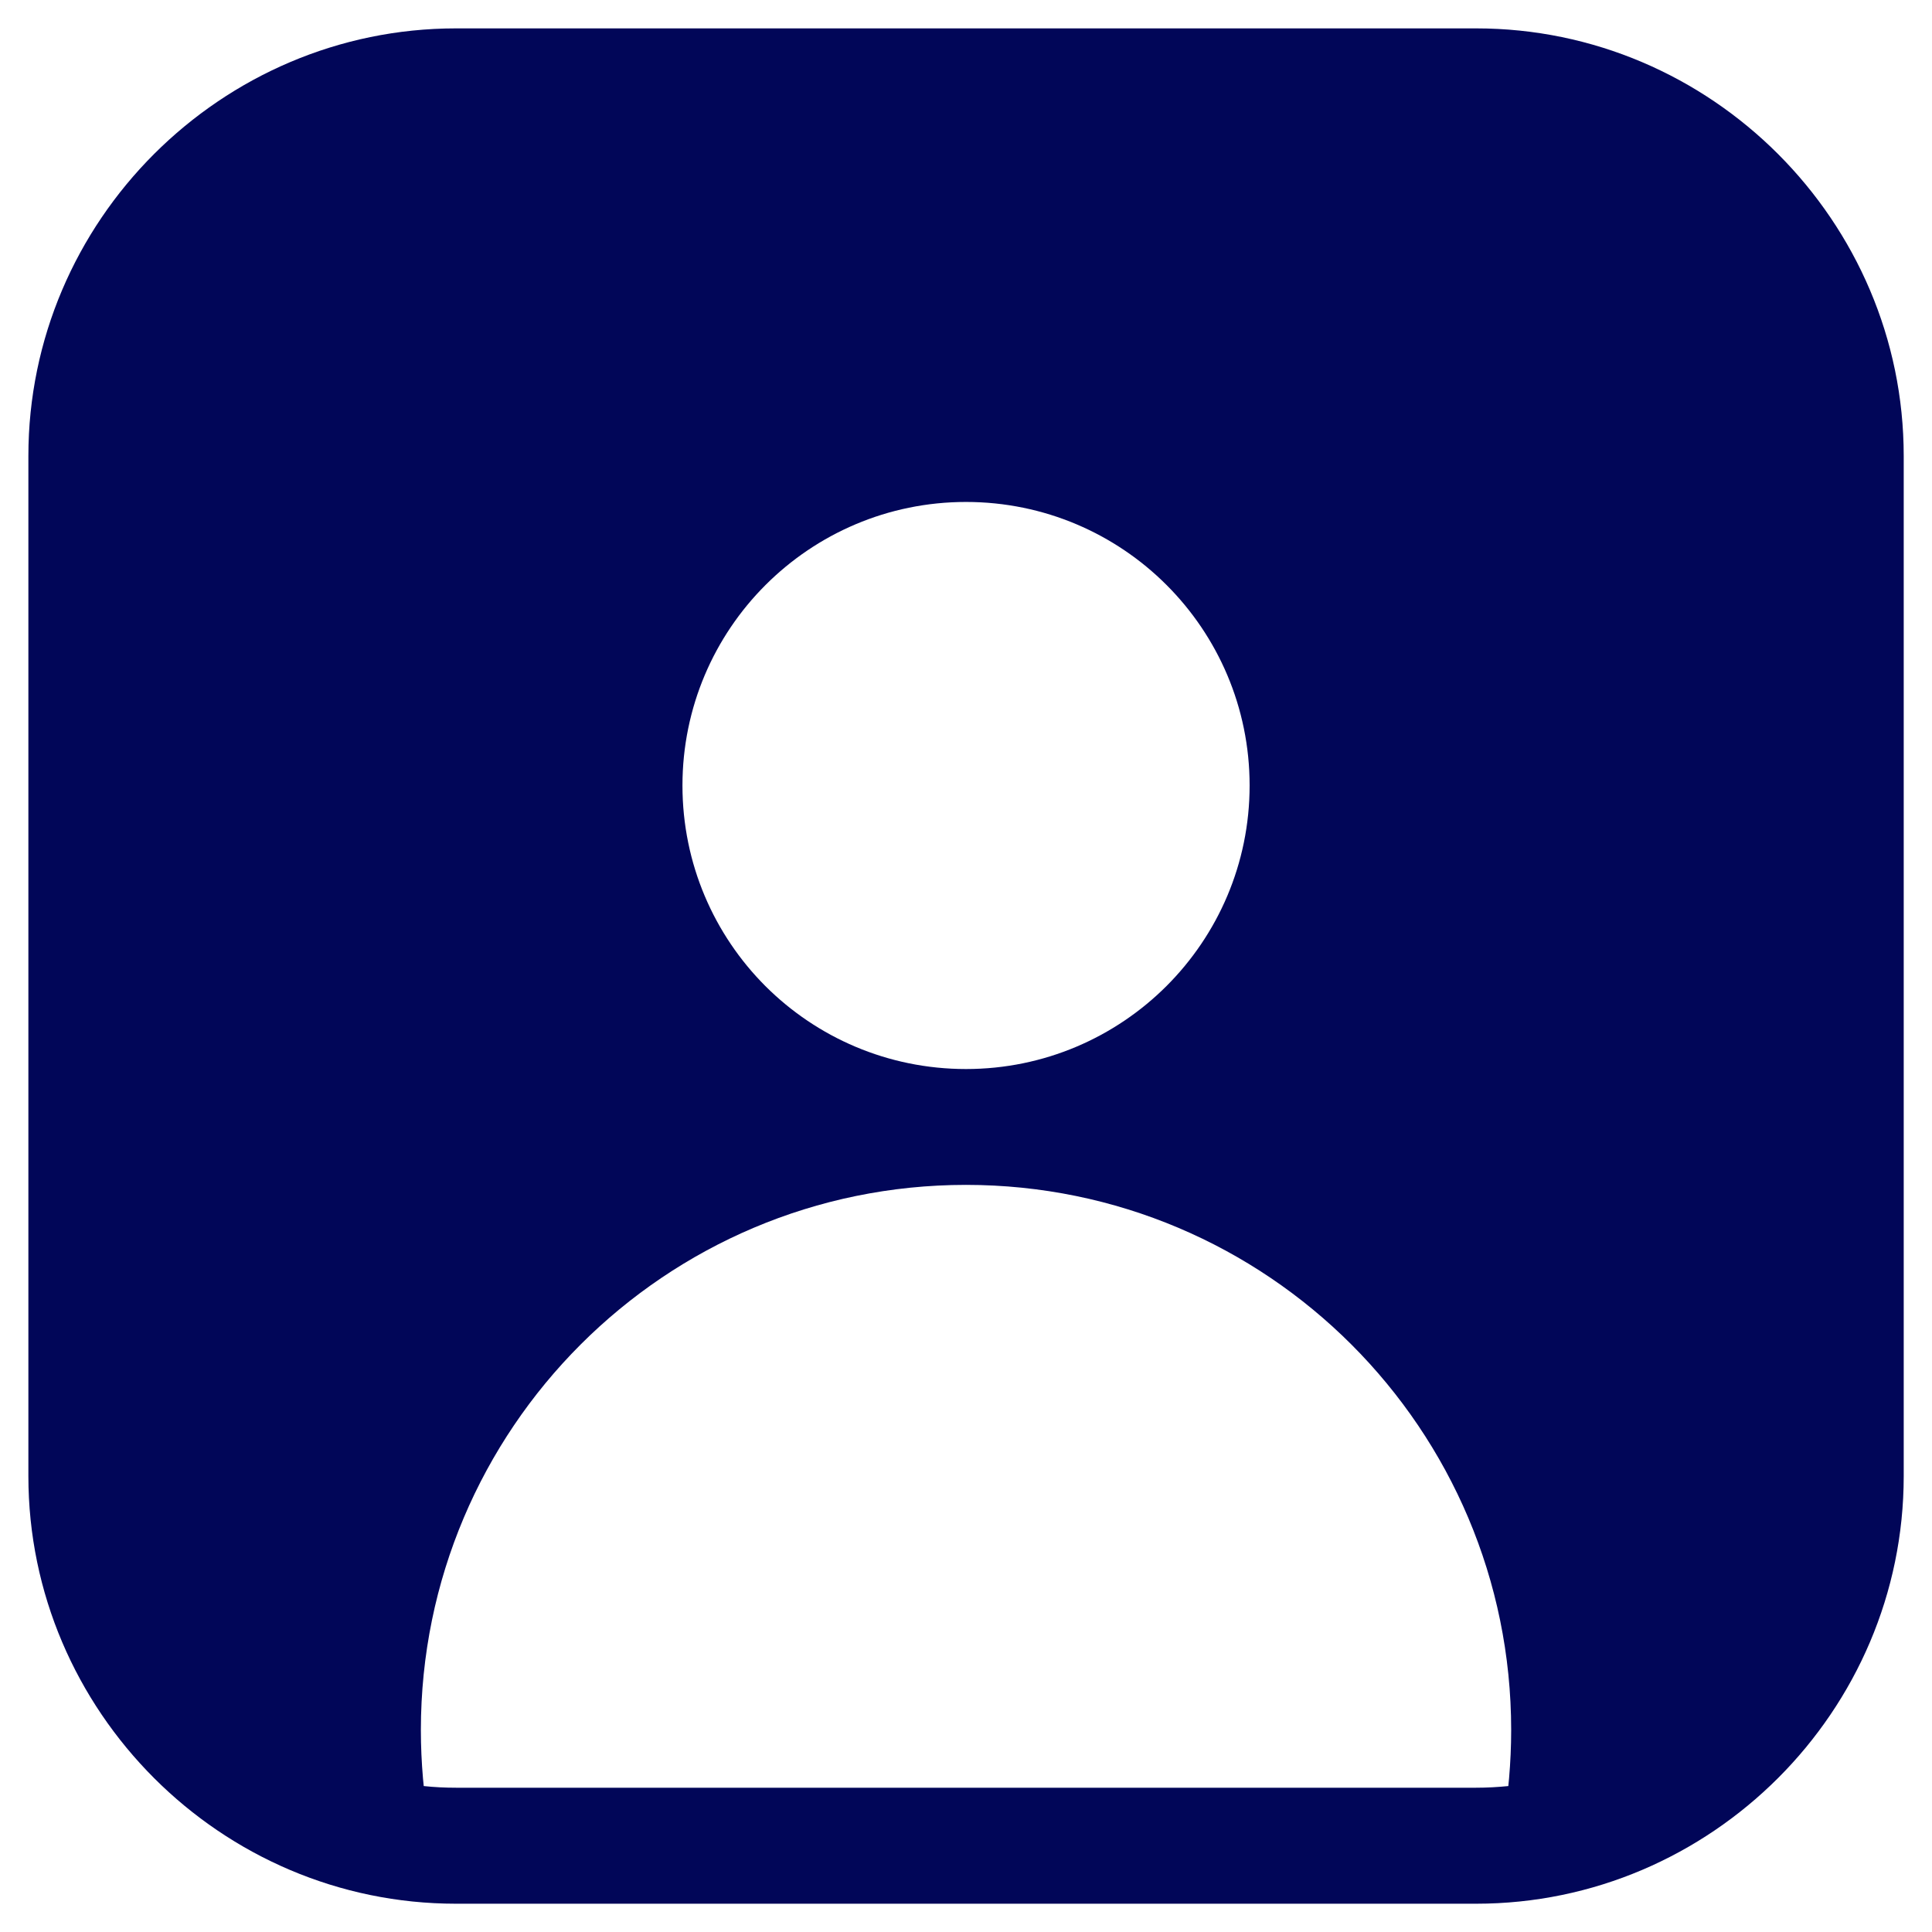 <?xml version="1.0" encoding="UTF-8"?>
<svg fill="#010658" width="100pt" height="100pt" version="1.1" viewBox="0 0 100 100" xmlns="http://www.w3.org/2000/svg">
 <path d="m23.602 1.469h52.801c6.082 0 11.613 2.488 15.629 6.504 4.012 4.016 6.504 9.547 6.504 15.629v52.801c0 6.082-2.488 11.613-6.504 15.629-4.016 4.012-9.547 6.504-15.629 6.504h-52.801c-6.082 0-11.613-2.488-15.629-6.504-4.012-4.016-6.504-9.547-6.504-15.629v-52.801c0-6.082 2.488-11.613 6.504-15.629 4.016-4.012 9.547-6.504 15.629-6.504zm36.777 28.809c-2.652-2.652-6.324-4.297-10.379-4.297-4.051 0-7.723 1.645-10.379 4.301-2.652 2.652-4.297 6.324-4.297 10.375 0 4.055 1.641 7.727 4.293 10.383 2.656 2.652 6.328 4.293 10.383 4.293 4.051 0 7.723-1.645 10.379-4.297 2.656-2.656 4.301-6.324 4.301-10.379 0-4.051-1.645-7.723-4.301-10.379zm17.691 62.168 0.039-0.402c0.07-0.816 0.109-1.648 0.109-2.496 0-7.789-3.16-14.844-8.266-19.953-5.106-5.106-12.16-8.266-19.953-8.266-7.789 0-14.844 3.16-19.949 8.266s-8.266 12.16-8.266 19.953c0 0.844 0.039 1.68 0.109 2.496l0.039 0.402c0.551 0.059 1.105 0.086 1.668 0.086h52.801c0.562 0 1.121-0.031 1.672-0.086z"/>
</svg>
